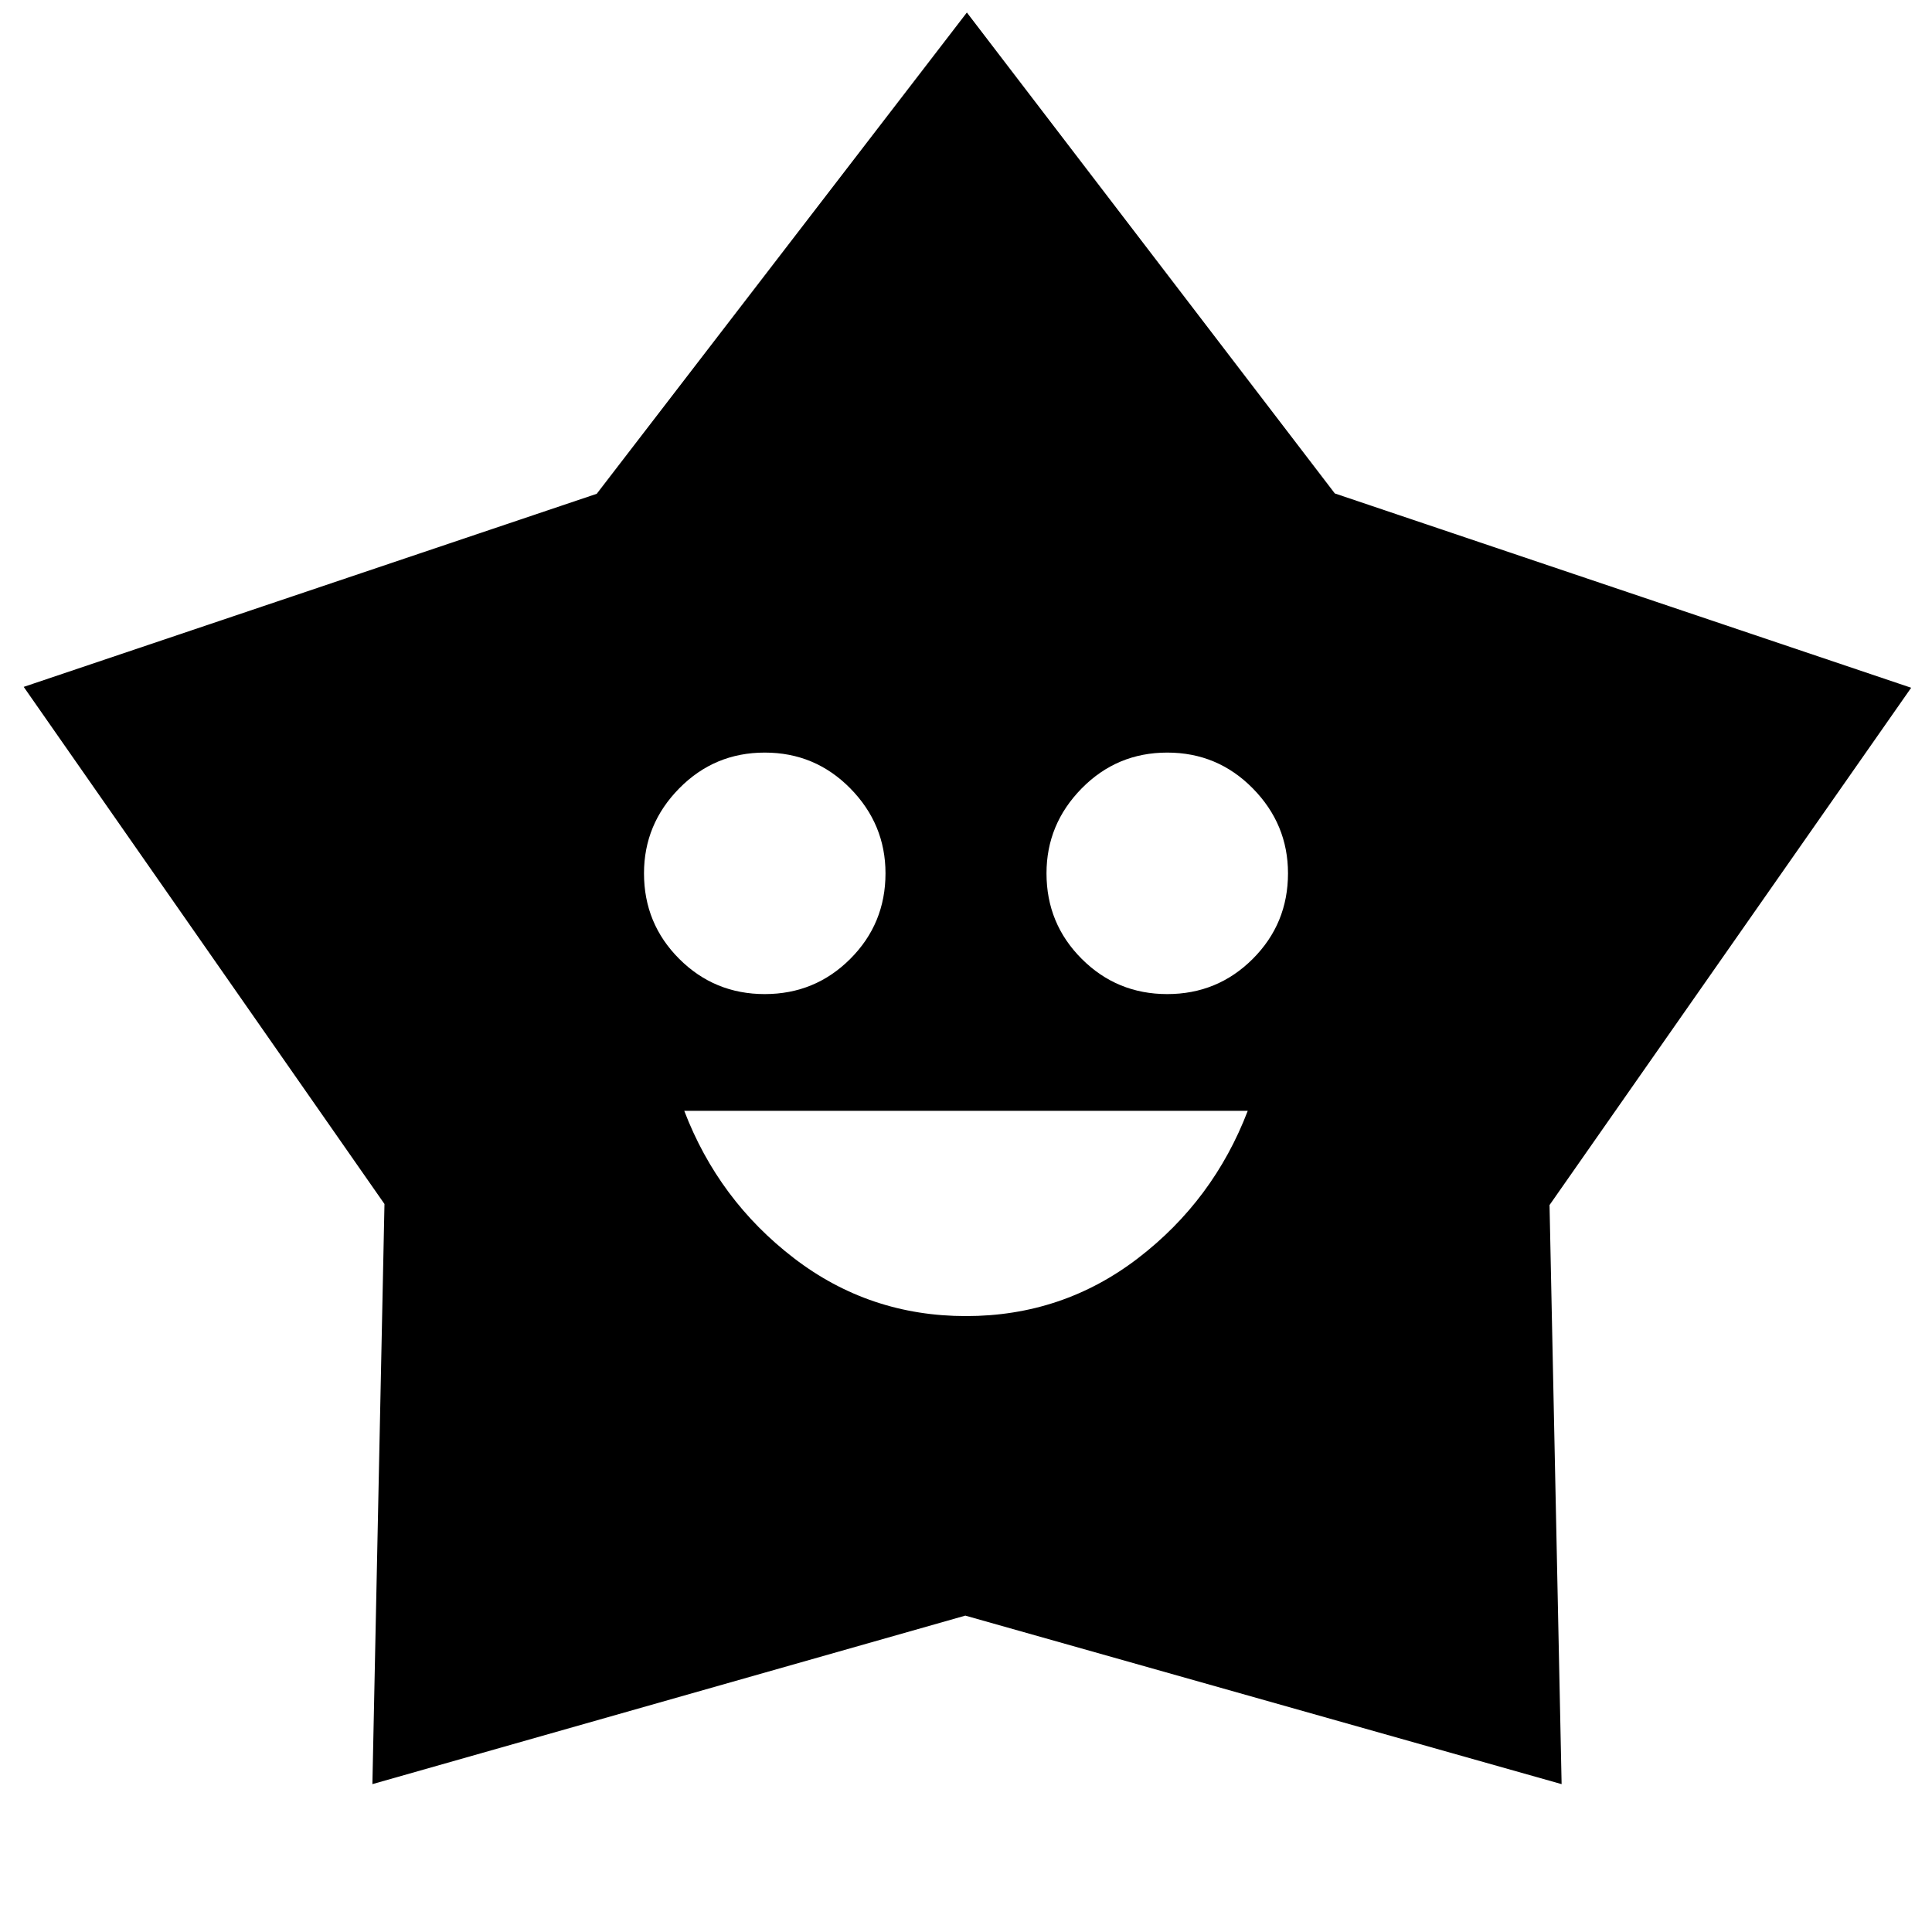 <svg xmlns="http://www.w3.org/2000/svg" height="48" viewBox="0 -960 960 960" width="48"><path d="M480-306.043q48 0 85.5-28.783t54.5-73.217H340q17 44.434 54.5 73.217t85.5 28.783Zm-100-160q25 0 42.5-17.5t17.5-42.5q0-24.435-17.5-42.218-17.5-17.782-42.5-17.782t-42.5 17.782Q320-550.478 320-526.043q0 25 17.5 42.5t42.5 17.5Zm200 0q25 0 42.5-17.5t17.5-42.5q0-24.435-17.5-42.218-17.5-17.782-42.5-17.782t-42.5 17.782Q520-550.478 520-526.043q0 25 17.5 42.5t42.5 17.5ZM296.516-714.636l183.919-239.147 182.831 238.972 286.386 96.55-179.695 257.04 6 287.743-296.293-83.733-294.621 83.733 6-288.267-179.26-256.951 284.733-95.94Z"/></svg>
